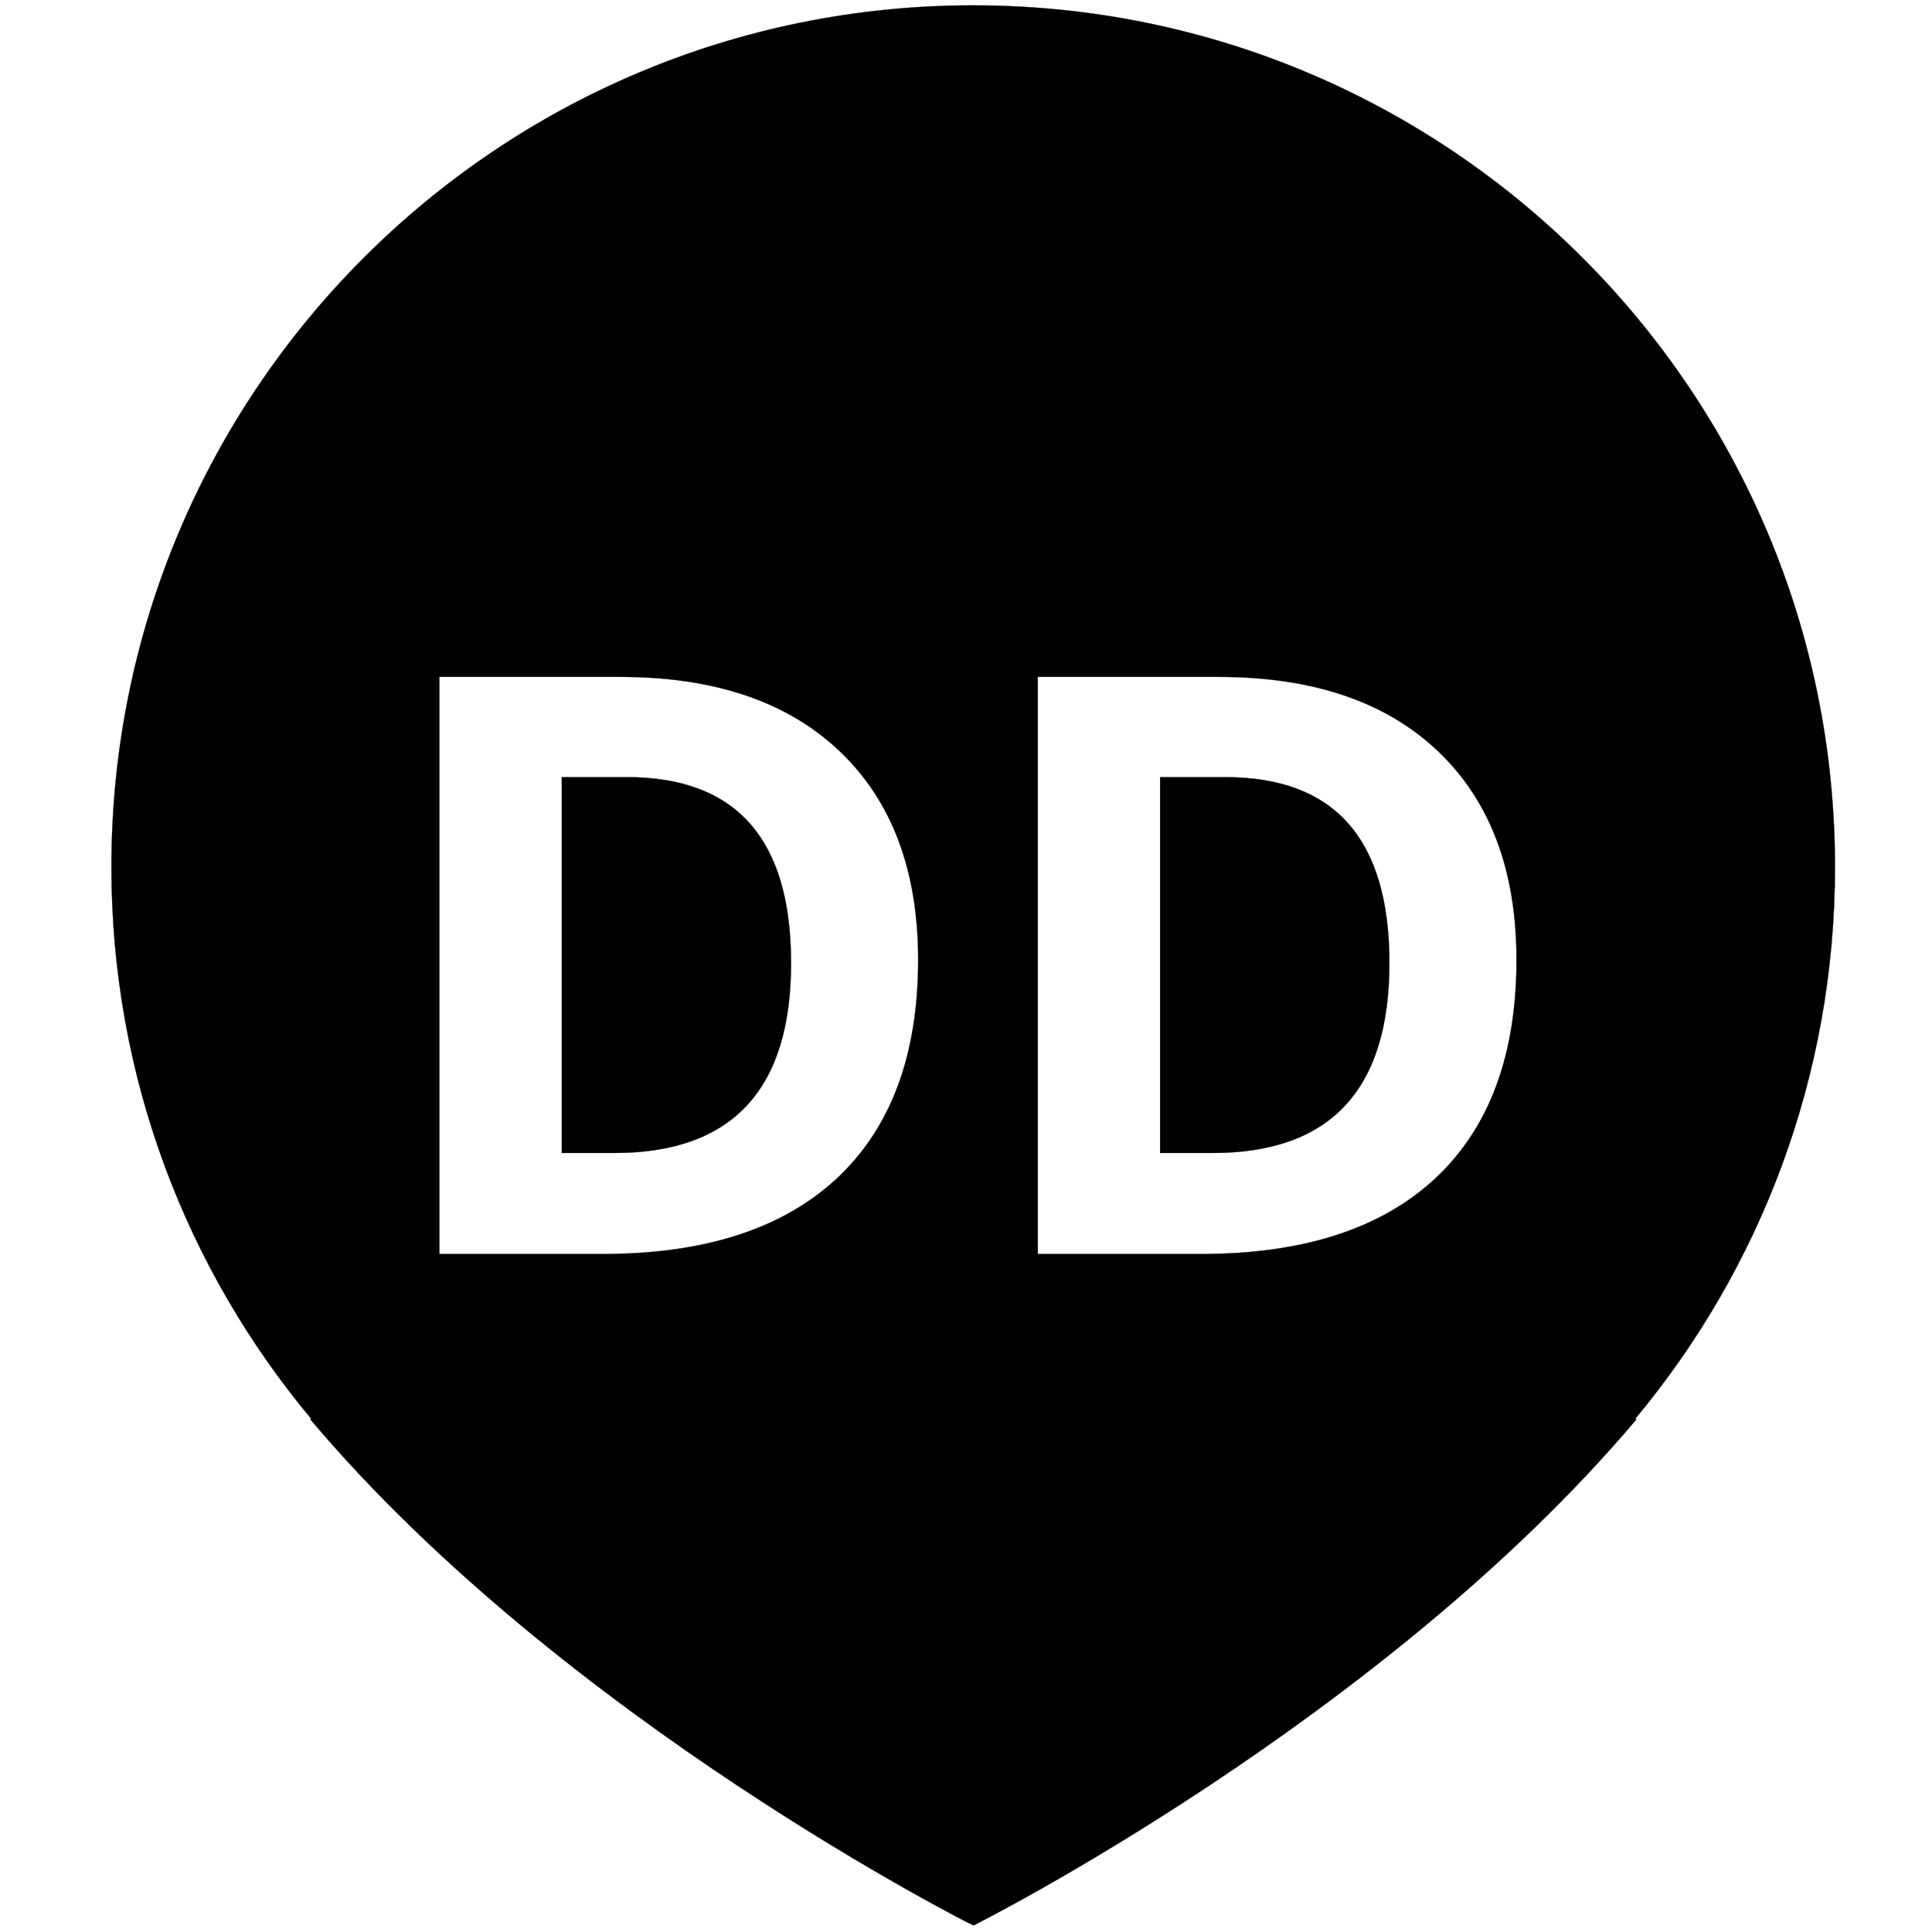 <?xml version="1.0" encoding="utf-8"?>
<!-- Generator: Adobe Illustrator 22.1.0, SVG Export Plug-In . SVG Version: 6.00 Build 0)  -->
<svg version="1.1"
	 id="svg8" inkscape:version="0.92.4 (5da689c313, 2019-01-14)" sodipodi:docname="datos-insuficientes-dd-evaluacion-conabio.svg" xmlns:cc="http://creativecommons.org/ns#" xmlns:dc="http://purl.org/dc/elements/1.1/" xmlns:inkscape="http://www.inkscape.org/namespaces/inkscape" xmlns:rdf="http://www.w3.org/1999/02/22-rdf-syntax-ns#" xmlns:sodipodi="http://sodipodi.sourceforge.net/DTD/sodipodi-0.dtd" xmlns:svg="http://www.w3.org/2000/svg"
	 xmlns="http://www.w3.org/2000/svg" xmlns:xlink="http://www.w3.org/1999/xlink" x="0px" y="0px" viewBox="0 0 2267.7 2267.7"
	 style="enable-background:new 0 0 2267.7 2267.7;" xml:space="preserve">
<style type="text/css">
	.st0{fill:black;stroke:#000000;stroke-width:0.265;}
</style>
<sodipodi:namedview  bordercolor="#666666" borderopacity="1.0" id="base" inkscape:current-layer="layer1" inkscape:cx="1996.5347" inkscape:cy="1999.294" inkscape:document-units="mm" inkscape:pageopacity="0.0" inkscape:pageshadow="2" inkscape:window-height="962" inkscape:window-maximized="1" inkscape:window-width="1280" inkscape:window-x="-8" inkscape:window-y="-8" inkscape:zoom="0.14369886" pagecolor="#ffffff" showgrid="false">
	</sodipodi:namedview>
<path class="st0" d="M928.5,1130.4c0,148.6-69.2,222.9-207.5,222.9h-61.6V912.2h76.4C864.2,912.2,928.5,984.9,928.5,1130.4z
	 M1438.1,912.2h-76.4v441.1h61.6c138.3,0,207.5-74.3,207.5-222.9C1630.8,984.9,1566.6,912.2,1438.1,912.2z M1919,1665.7h2
	c-298.7,353.9-778.5,594.4-778.5,594.4S662.6,2019.7,364,1665.7h1.6c-146.6-175.5-234.8-401.3-234.8-648
	C130.7,459.2,583.6,6.3,1142.2,6.3c558.7,0,1011.6,452.9,1011.6,1011.5C2153.8,1264.4,2065.4,1490.3,1919,1665.7z M1077.7,1126.7
	c0-104.7-30.6-186.2-91.7-244.6c-61.2-58.4-147.1-87.6-257.6-87.6H515.7v677.4h191.8c119.8,0,211.5-29.7,275-88.9
	C1045.9,1323.6,1077.7,1238.2,1077.7,1126.7z M1780,1126.7c0-104.7-30.6-186.2-91.7-244.6c-61.2-58.4-147.1-87.6-257.6-87.6h-212.6
	v677.4h191.8c119.8,0,211.5-29.7,275-88.9C1748.3,1323.6,1780,1238.2,1780,1126.7z"/>
</svg>
